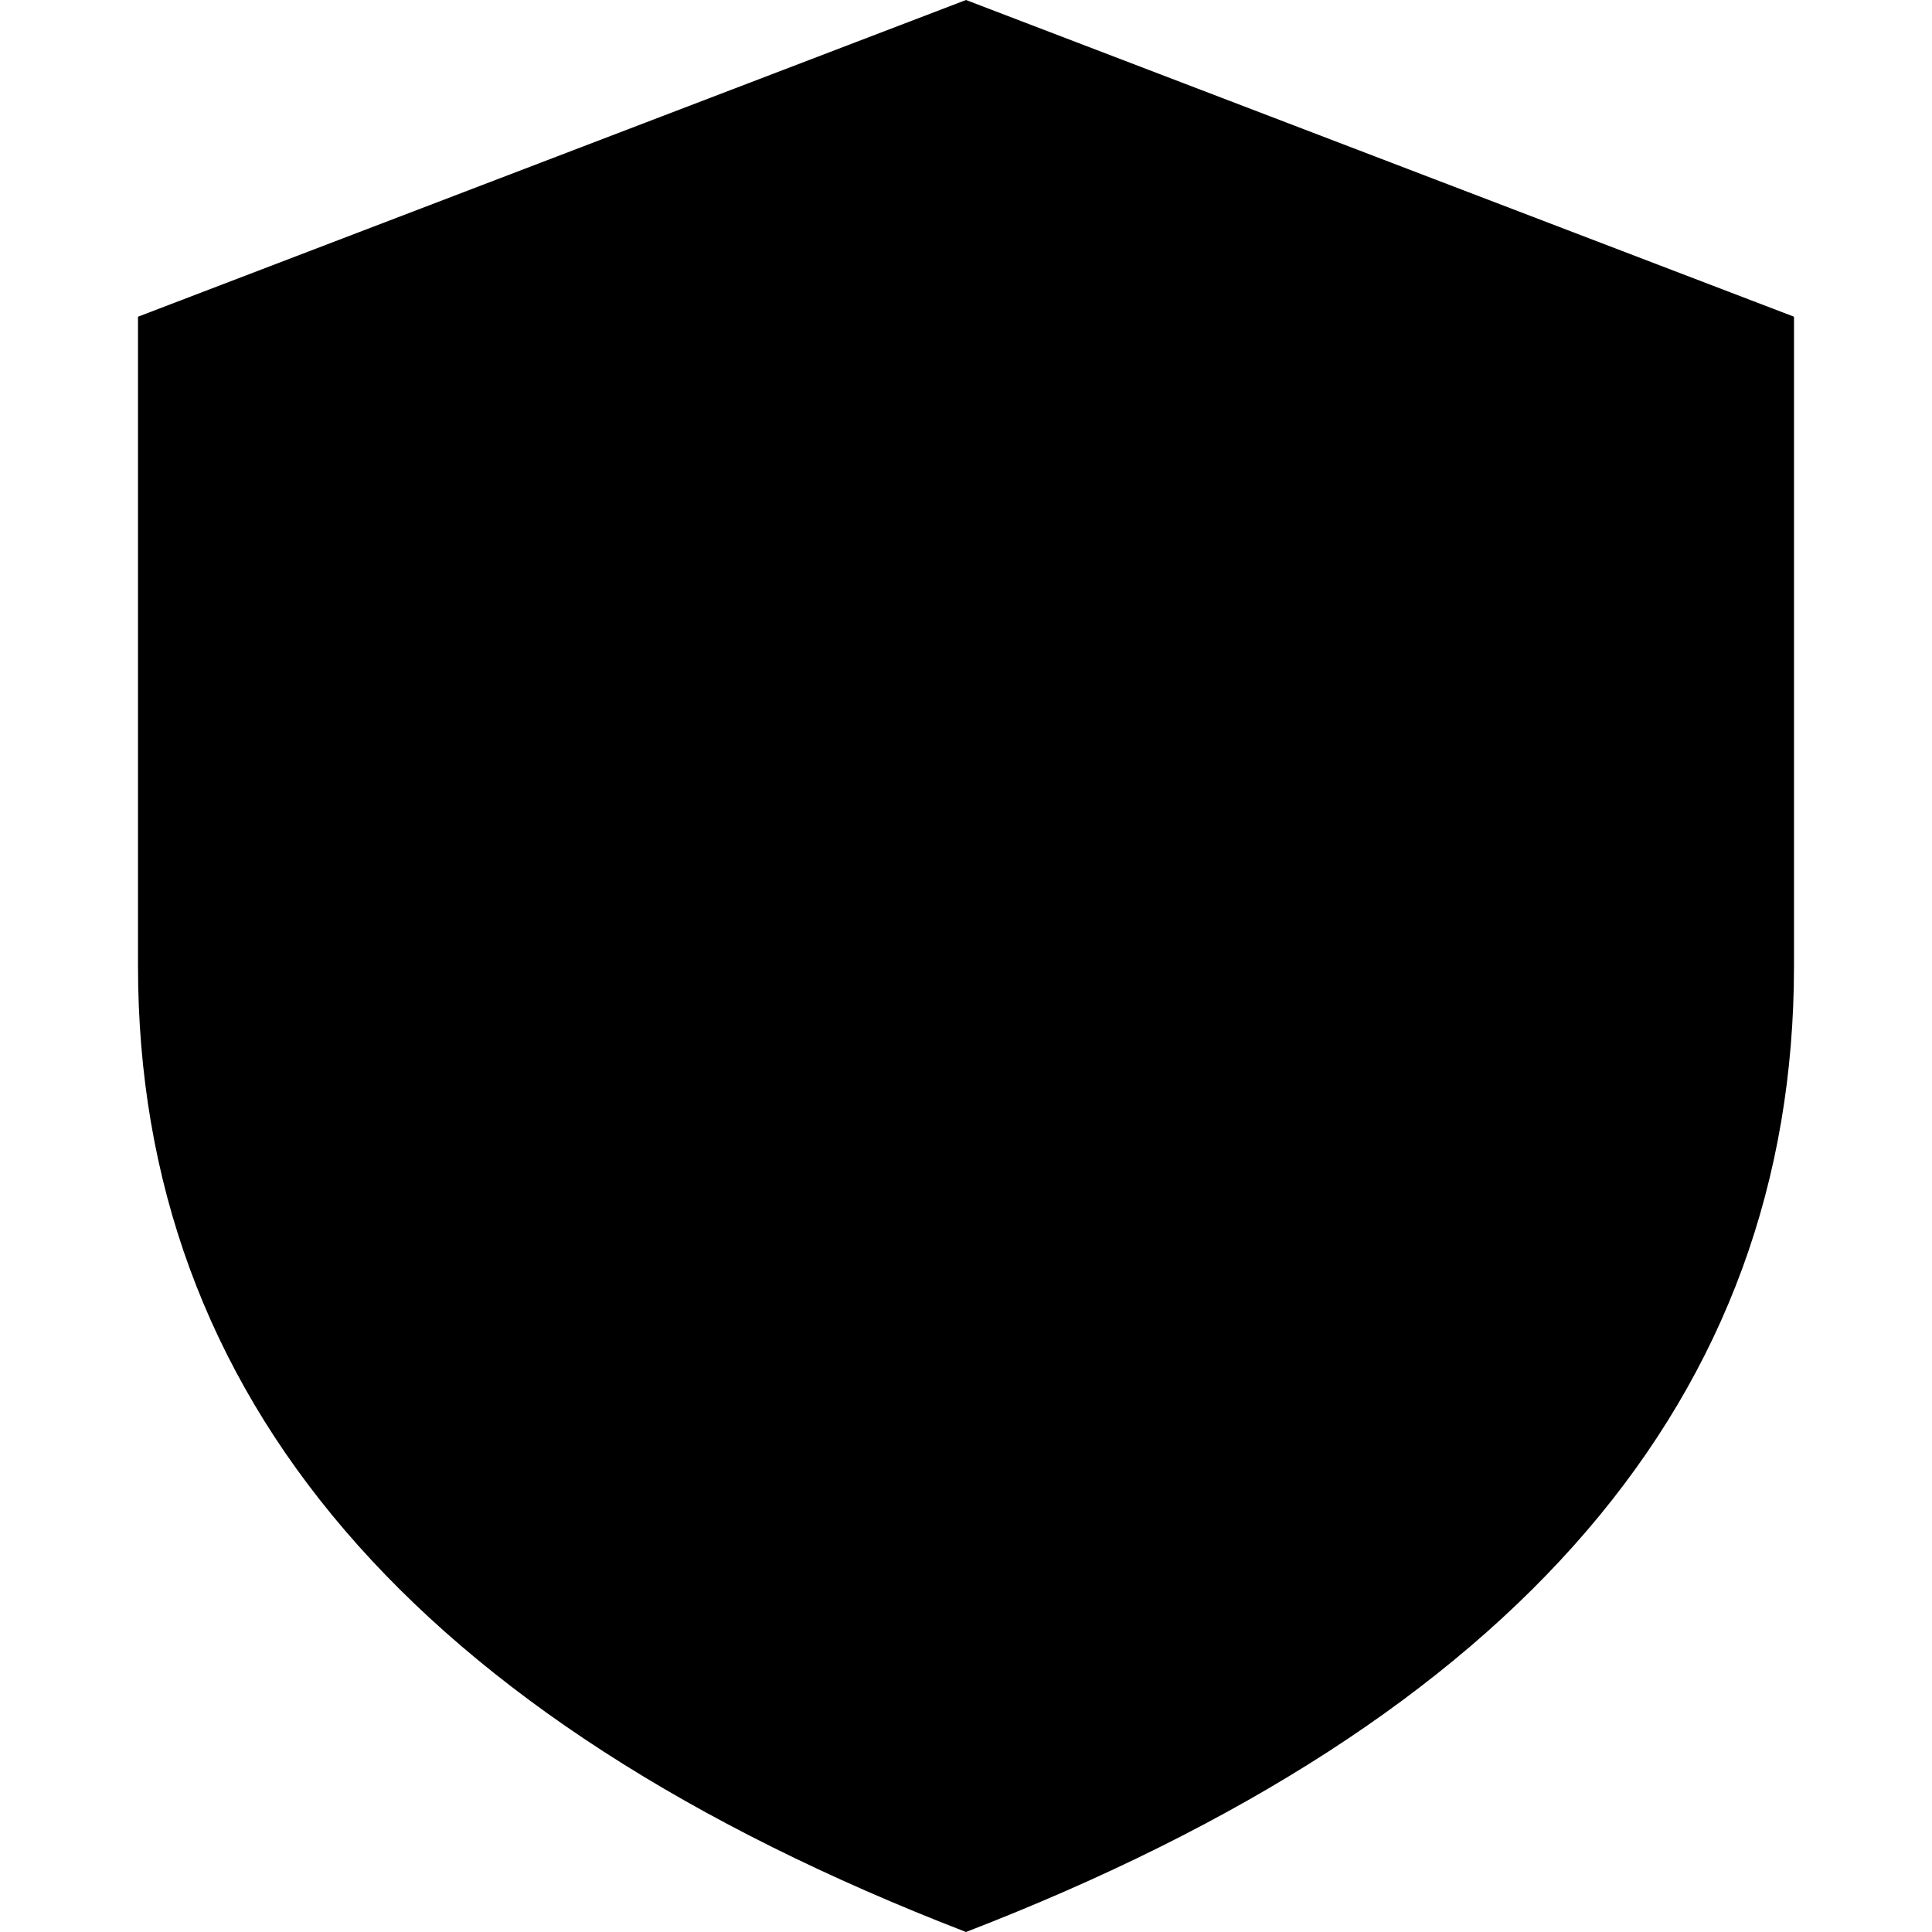 <svg viewBox="0 0 28 28" class="icon-small" xmlns="http://www.w3.org/2000/svg">
<title>Security</title>
<path d="M2,4.59L14,0v28C6,24.91,2,20.24,2,14C2,8.33,2,5.19,2,4.59z"></path>
<path class="transparent" d="M26,4.59L14,0v28c8-3.09,12-7.76,12-14C26,8.33,26,5.19,26,4.59z"></path>
</svg>